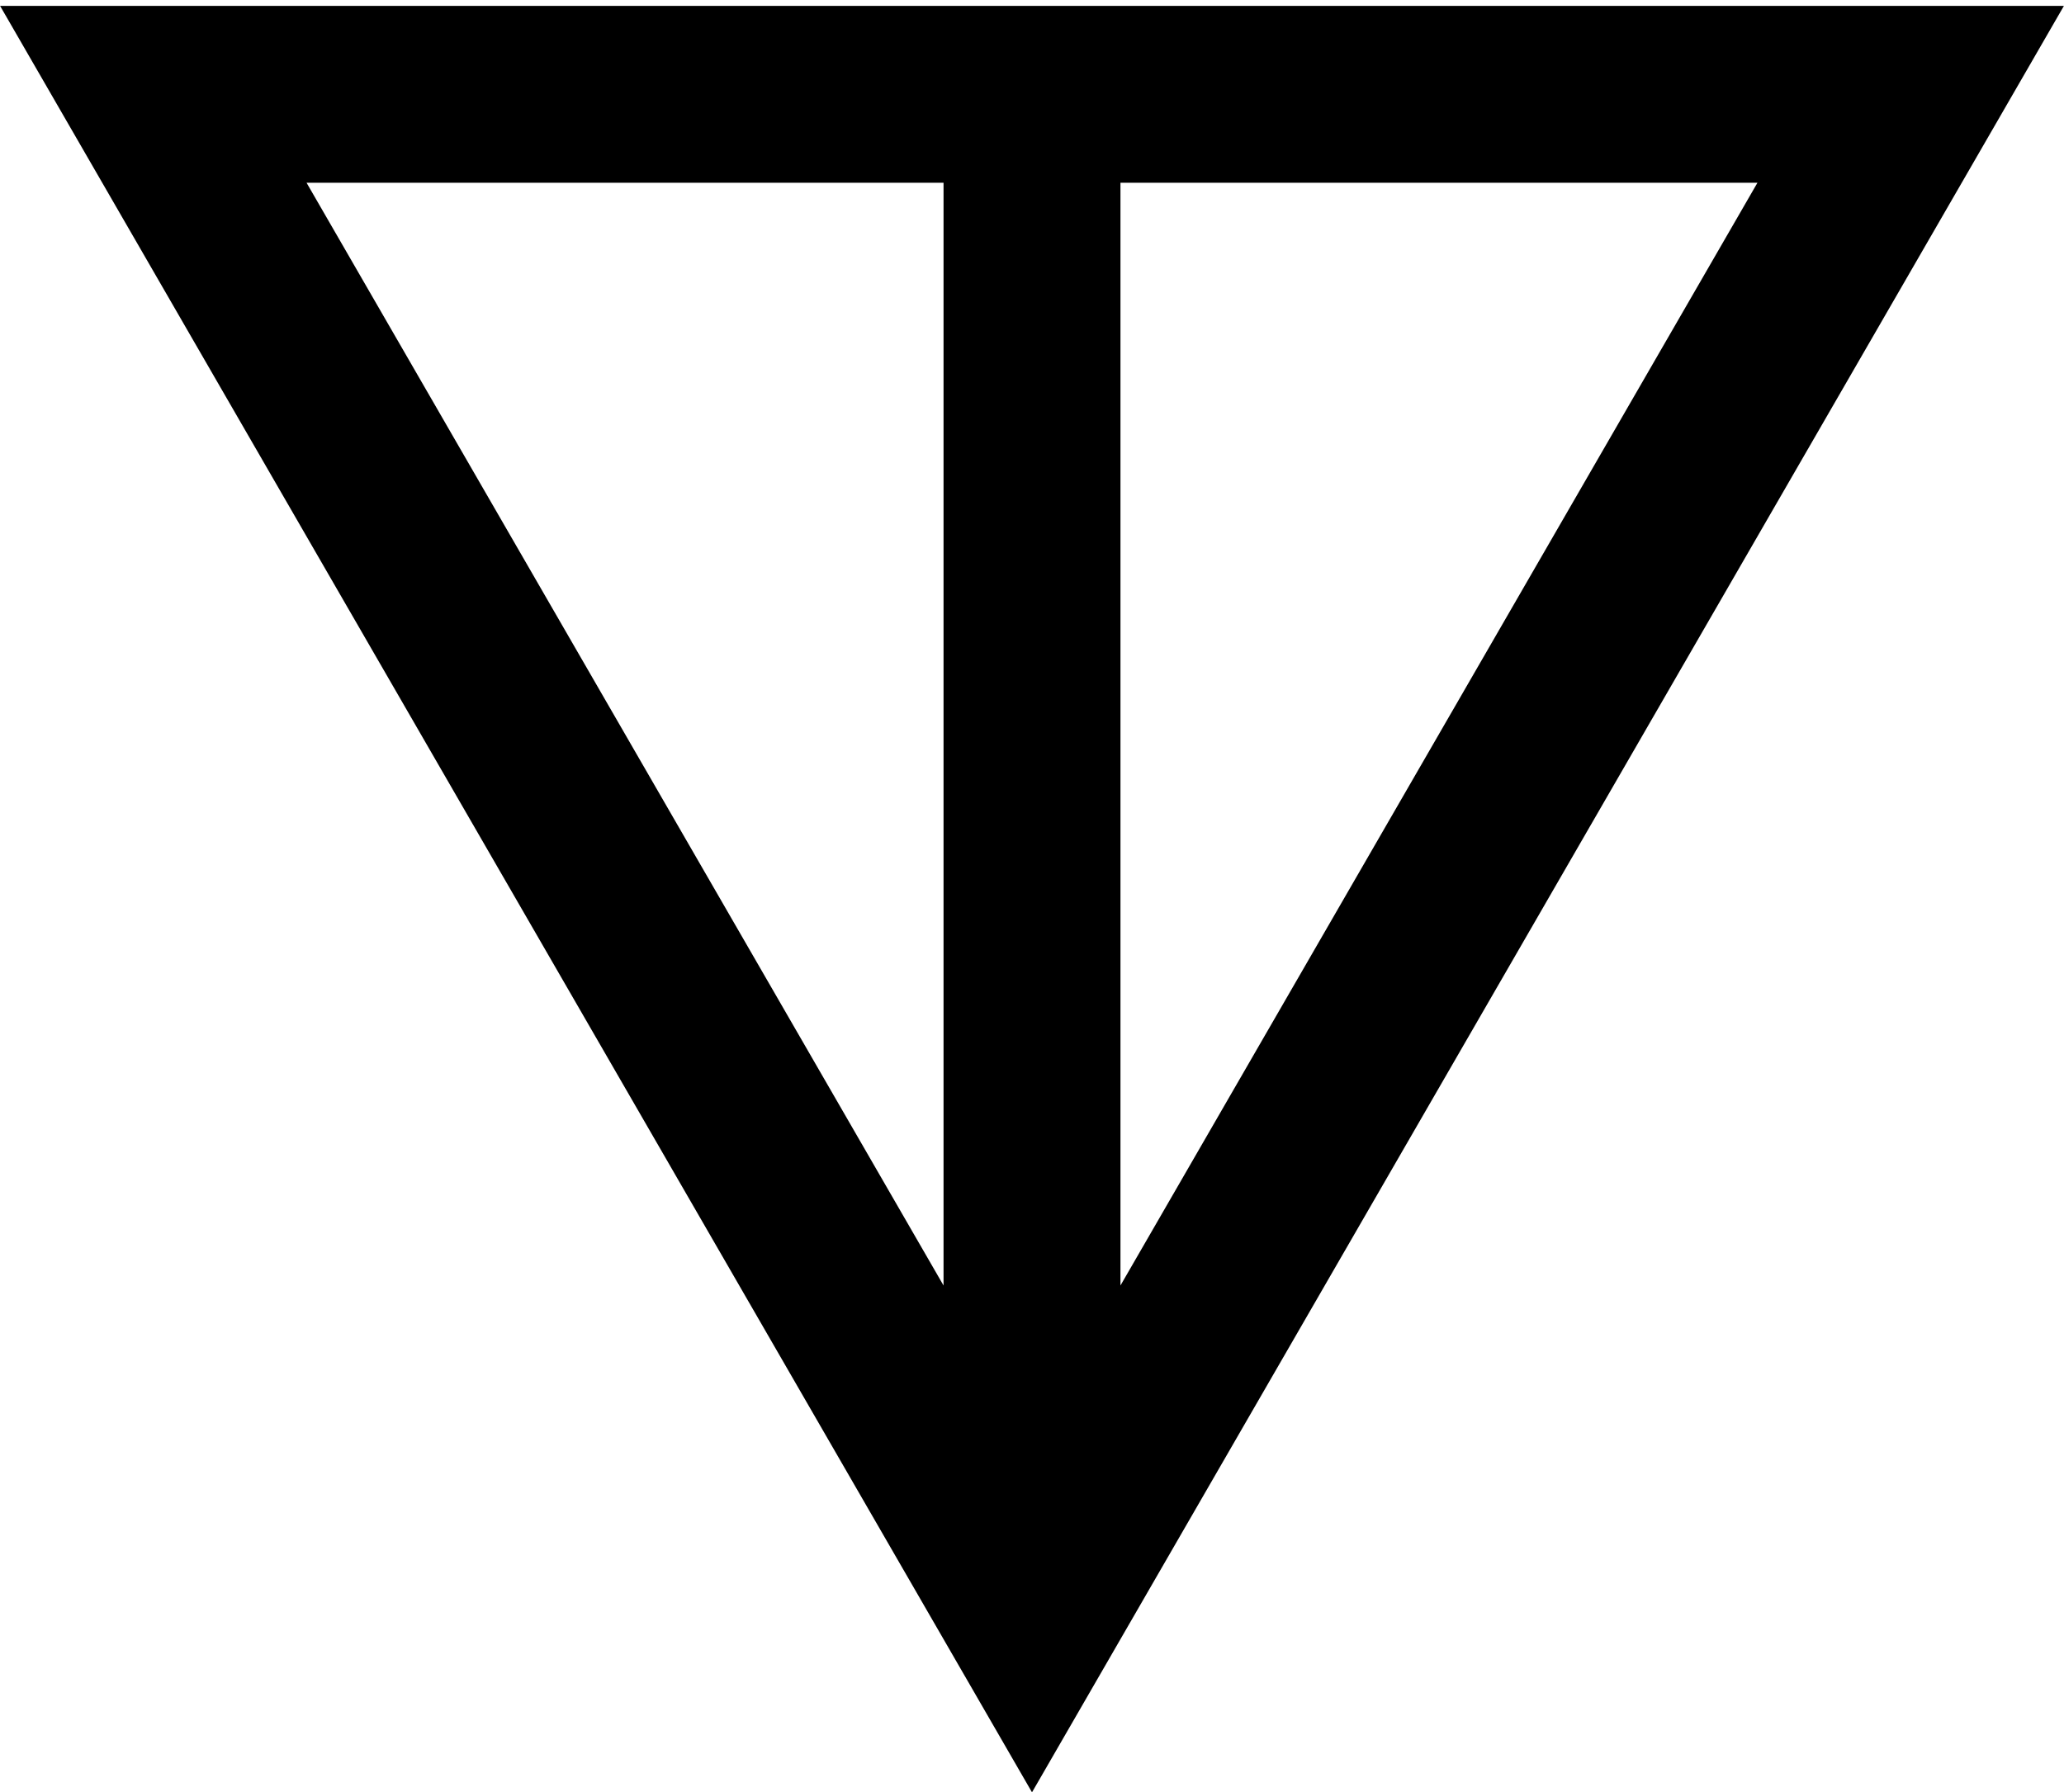 <svg width="175" height="152" viewBox="0 0 175 152" fill="none" xmlns="http://www.w3.org/2000/svg">
    <path d="M87.5 137L81.005 140.751L87.5 151.997L93.995 140.751L87.5 137ZM13 8L13 0.5L0.008 0.5L6.505 11.751L13 8ZM162 8L168.495 11.751L174.992 0.5L162 0.5L162 8ZM93.995 133.249L19.495 4.249L6.505 11.751L81.005 140.751L93.995 133.249ZM13 15.5L162 15.5L162 0.5L13 0.5L13 15.5ZM155.505 4.249L81.005 133.249L93.995 140.751L168.495 11.751L155.505 4.249ZM80 8V137H95V8H80Z" fill="black" />
</svg>
    